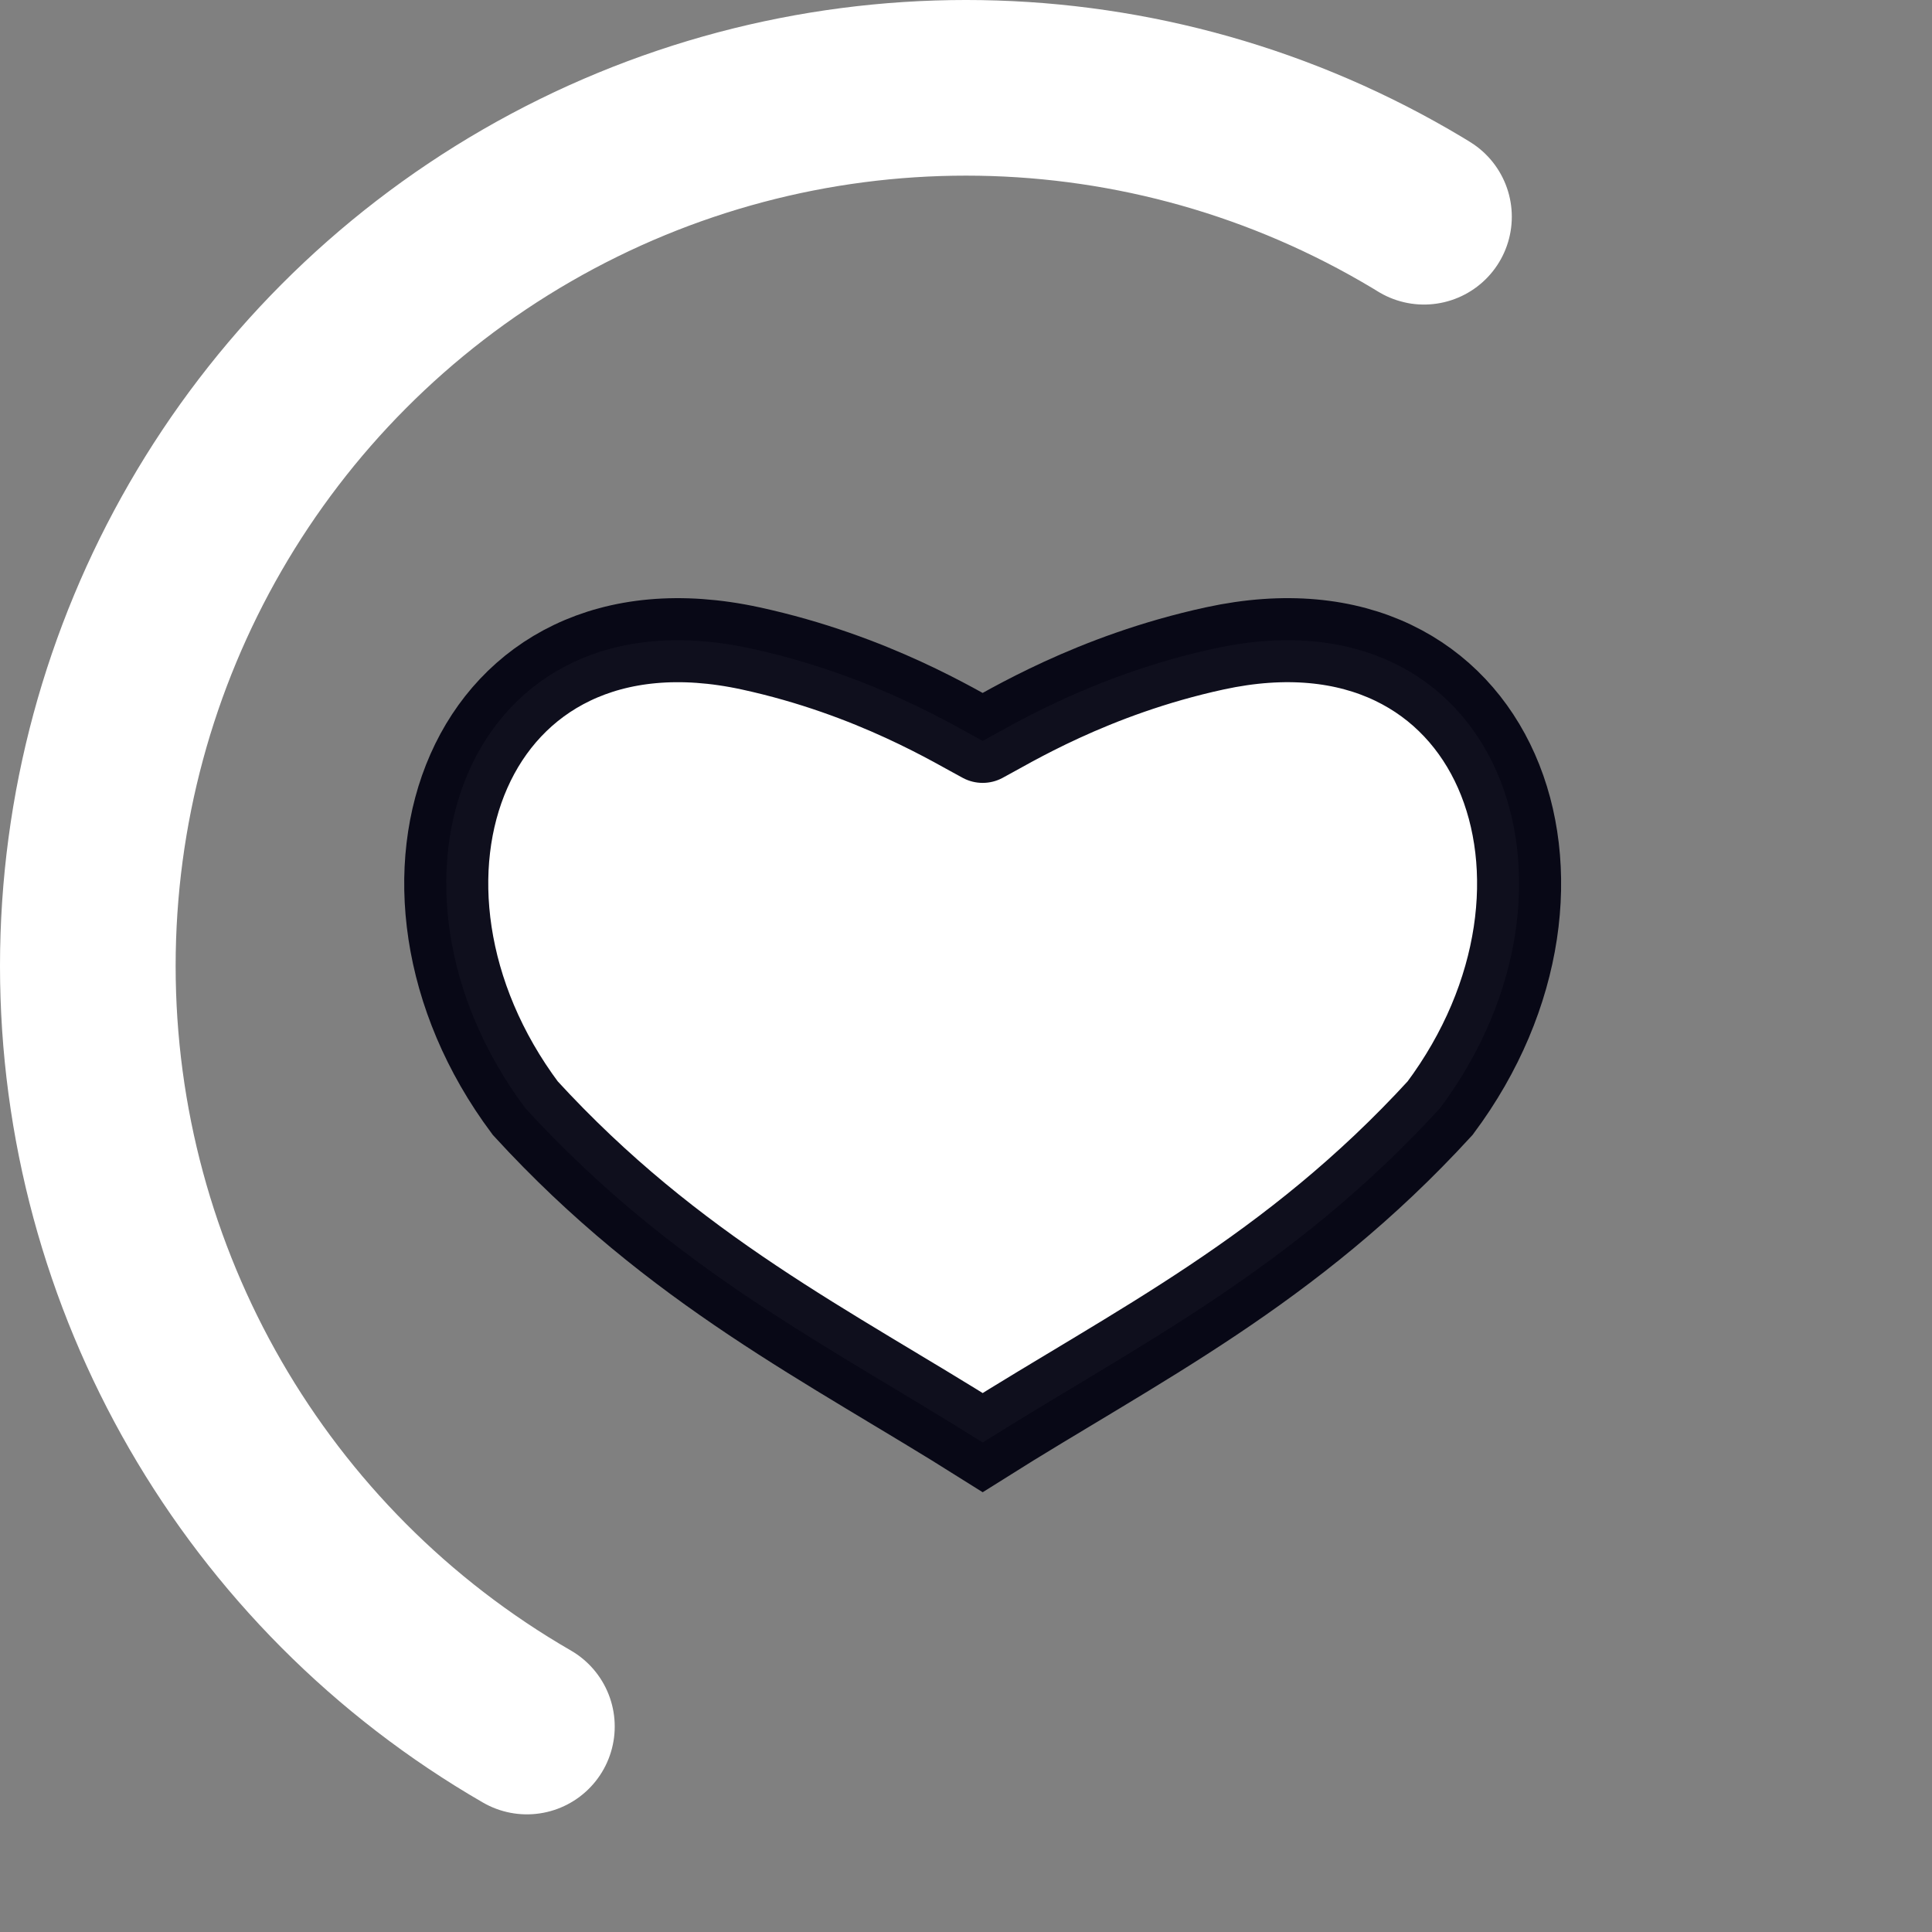 <?xml version="1.0" encoding="UTF-8" standalone="no"?>
<svg
   xmlns:dc="http://purl.org/dc/elements/1.1/"
   xmlns:cc="http://creativecommons.org/ns#"
   xmlns:rdf="http://www.w3.org/1999/02/22-rdf-syntax-ns#"
   xmlns:svg="http://www.w3.org/2000/svg"
   xmlns="http://www.w3.org/2000/svg"
   xmlns:sodipodi="http://sodipodi.sourceforge.net/DTD/sodipodi-0.dtd"
   xmlns:inkscape="http://www.inkscape.org/namespaces/inkscape"
   version="1.1"
   width="16px"
   height="16px"
   fill="#FFFFFF"
   viewBox="0 0 66 66"
   id="svg21"
   sodipodi:docname="step_3.svg"
   inkscape:version="0.92.4 (33fec40, 2019-01-16)">
  <rect x="0" y="0" width="66" height="66" fill="#808080" stroke="none"/>
  <defs
     id="defs25" />
  <sodipodi:namedview
     pagecolor="#ffffff"
     bordercolor="#666666"
     borderopacity="1"
     objecttolerance="10"
     gridtolerance="10"
     guidetolerance="10"
     inkscape:pageopacity="0"
     inkscape:pageshadow="2"
     inkscape:window-width="640"
     inkscape:window-height="480"
     id="namedview23"
     showgrid="false"
     inkscape:pagecheckerboard="true"
     inkscape:zoom="14.75"
     inkscape:cx="10.069829"
     inkscape:cy="11.164868"
     inkscape:window-x="794"
     inkscape:window-y="347"
     inkscape:window-maximized="0"
     inkscape:current-layer="svg21" />
  <circle
     class="path"
     r="30"
     fill="none"
     cx="33"
     cy="33"
     stroke="white"
     stroke-width="6"
     stroke-linecap="round"
     stroke-dasharray="187"
     stroke-dashoffset="92"
     transform="rotate(120 33 33)"
     tint="stroke"
	id="circle19" />
  <path
     sodipodi:nodetypes="cscccsc"
     inkscape:connector-curvature="0"
     tint="fill"
		id="path1445-6"
     d="m 33.57,25.309 c 0.852,-0.446 3.728,-2.247 7.929,-3.159 9.686,-2.103 13.409,8.049 7.698,15.705 -5.103,5.57 -10.399,8.129 -15.627,11.425 C 28.342,45.984 23.045,43.425 17.943,37.855 12.231,30.2 15.954,20.048 25.64,22.15 c 4.201,0.912 7.076,2.714 7.929,3.159"
     style="fill-opacity:1;stroke:#00000f;stroke-width:2.871;stroke-linecap:round;stroke-linejoin:miter;stroke-miterlimit:4.7;stroke-dasharray:none;stroke-opacity:0.941" />
</svg>
